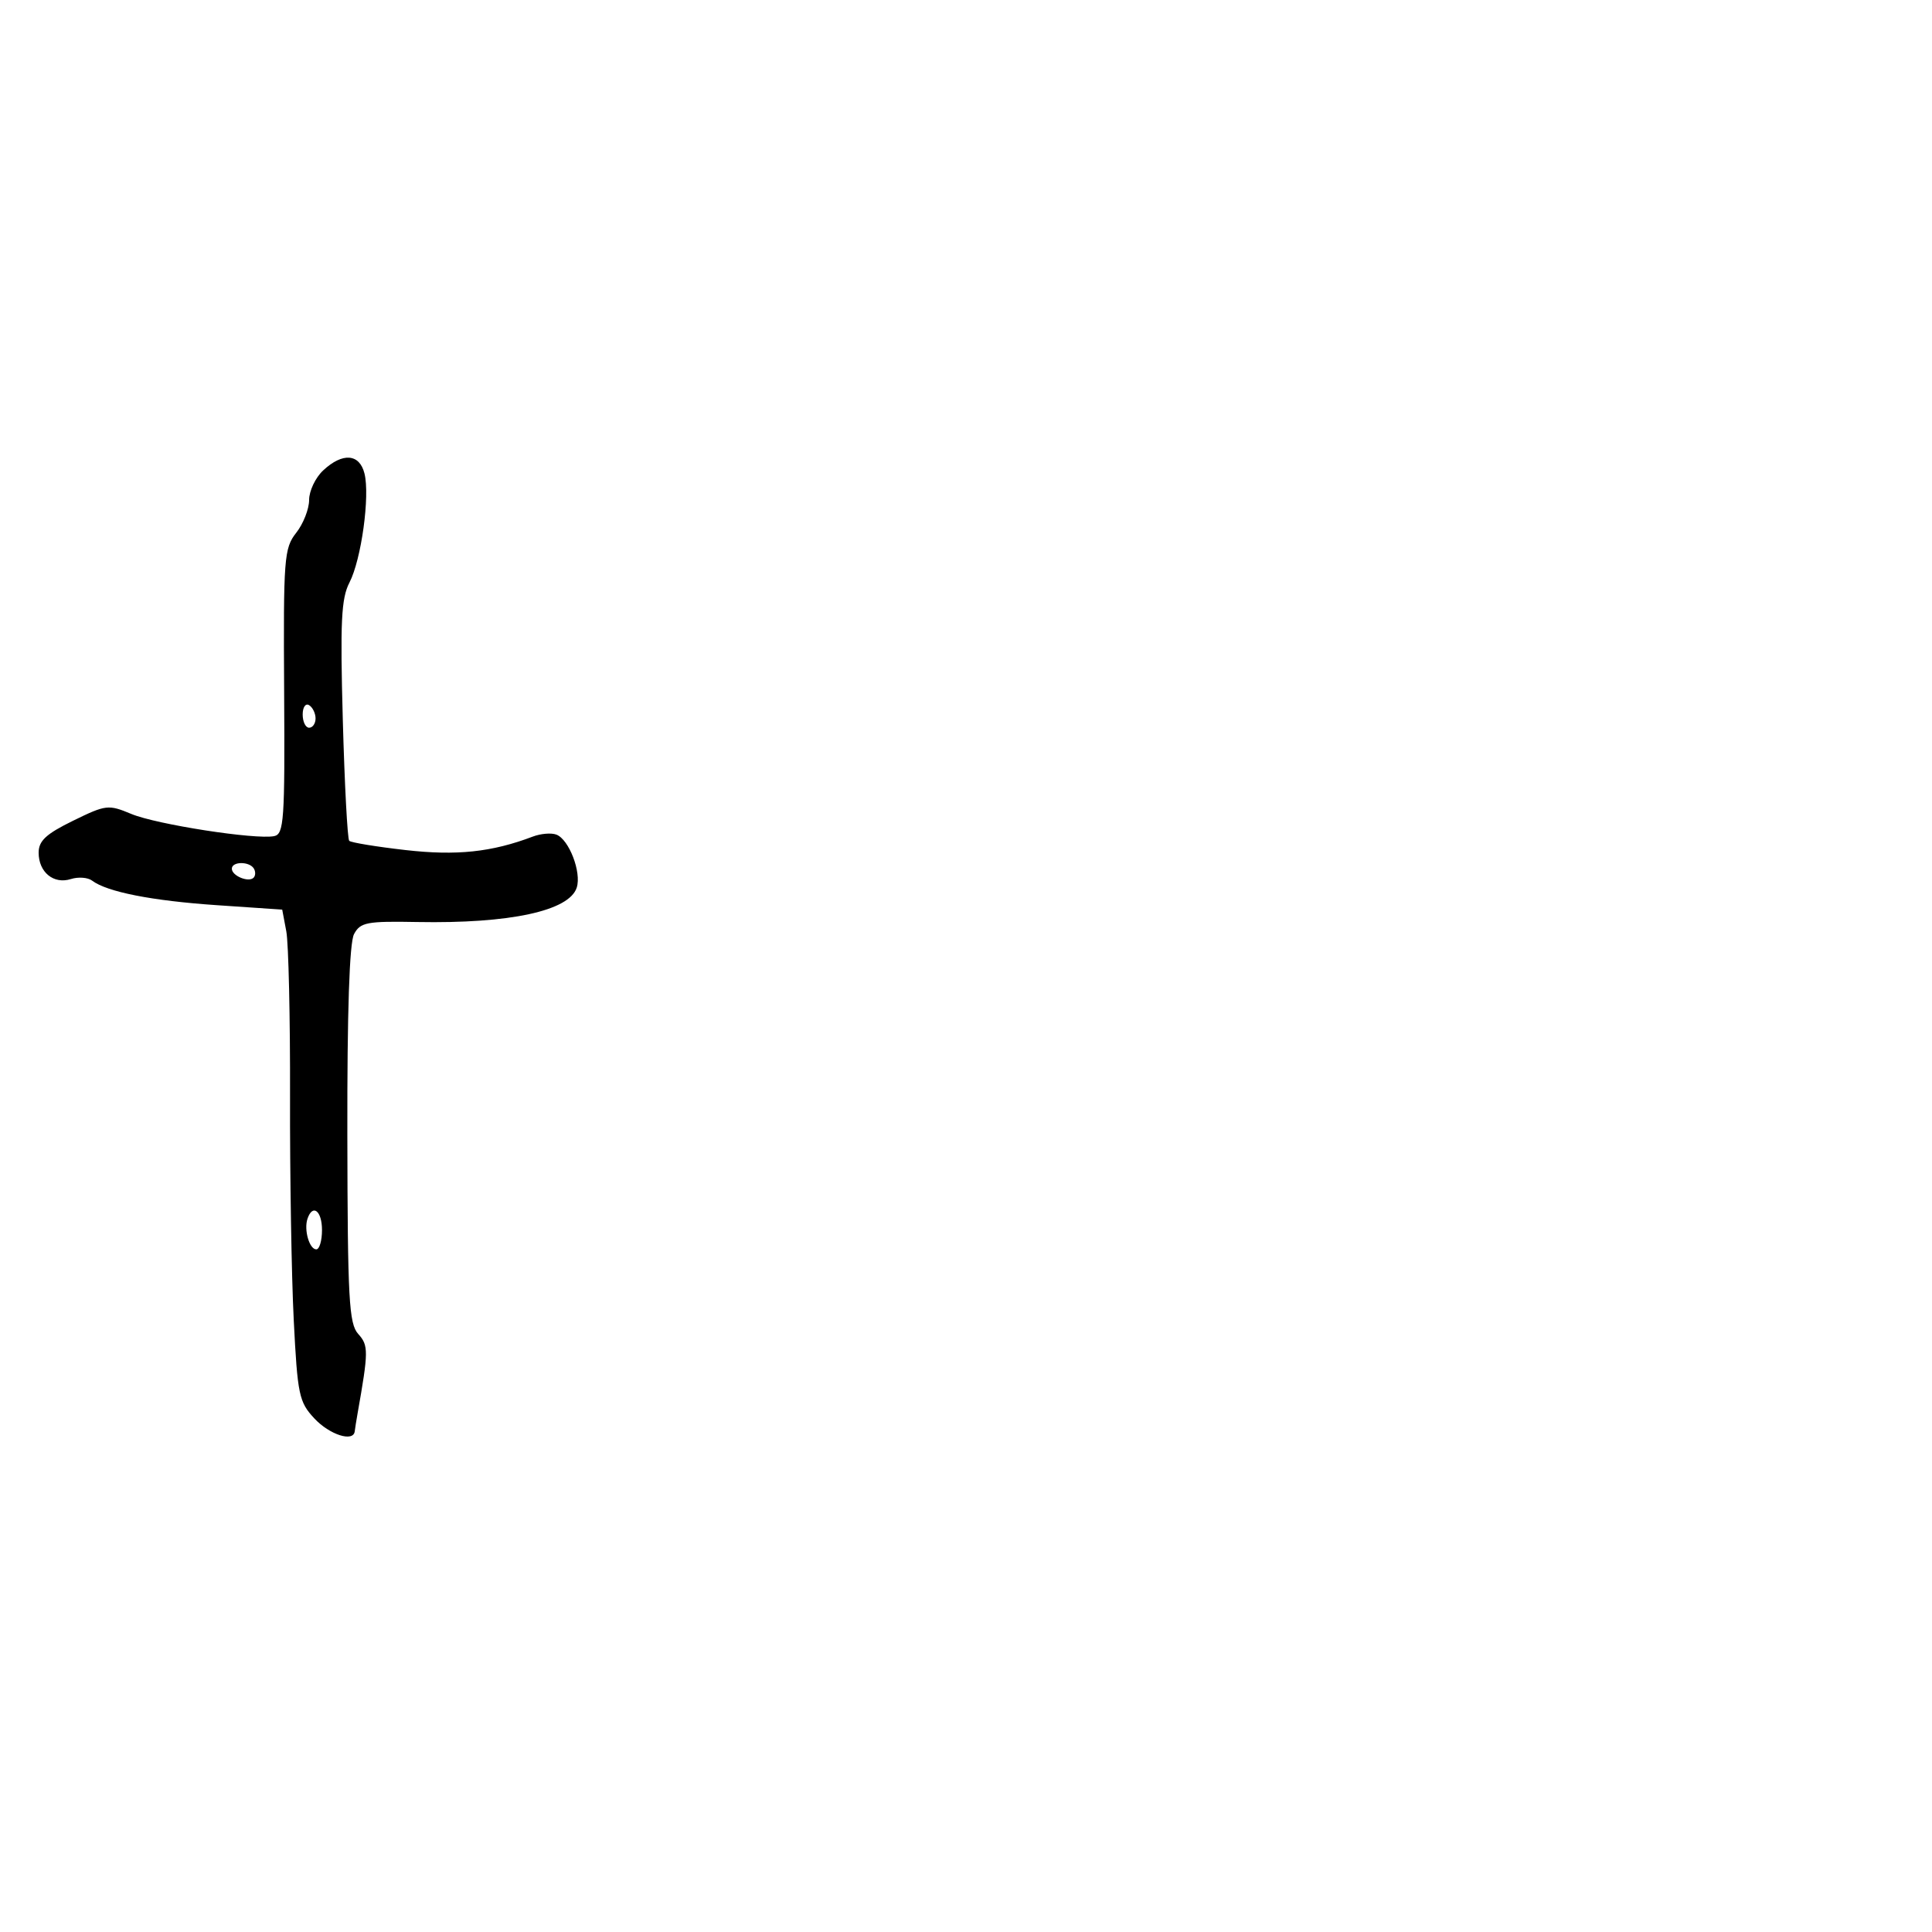 <svg xmlns="http://www.w3.org/2000/svg" width="300" height="300" viewBox="0 0 300 300" version="1.1">
	<path d="M 50.189 73.039 C 48.985 74.160, 48 76.227, 48 77.631 C 48 79.036, 47.097 81.333, 45.993 82.736 C 44.111 85.128, 43.995 86.664, 44.121 107.394 C 44.242 127.417, 44.096 129.532, 42.564 129.835 C 39.672 130.410, 24.286 128.018, 20.384 126.387 C 16.826 124.901, 16.450 124.945, 11.336 127.449 C 7.146 129.500, 6 130.566, 6 132.408 C 6 135.438, 8.332 137.347, 11 136.500 C 12.153 136.134, 13.637 136.243, 14.298 136.742 C 16.623 138.498, 23.602 139.872, 33.662 140.555 L 43.823 141.245 44.458 144.626 C 44.806 146.485, 45.067 158.018, 45.037 170.253 C 45.006 182.489, 45.266 198.125, 45.613 205 C 46.199 216.597, 46.430 217.699, 48.809 220.250 C 51.188 222.800, 54.891 223.981, 55.083 222.250 C 55.129 221.838, 55.326 220.600, 55.521 219.500 C 57.232 209.827, 57.240 208.923, 55.627 207.140 C 54.185 205.547, 53.978 201.765, 53.935 176.203 C 53.903 157.010, 54.258 146.387, 54.976 145.045 C 55.955 143.215, 56.947 143.025, 64.783 143.170 C 79.178 143.437, 88.407 141.443, 89.558 137.819 C 90.314 135.436, 88.359 130.352, 86.397 129.599 C 85.615 129.299, 83.969 129.436, 82.738 129.903 C 76.364 132.323, 70.903 132.901, 62.966 131.996 C 58.432 131.479, 54.500 130.833, 54.227 130.561 C 53.955 130.288, 53.506 121.822, 53.230 111.746 C 52.813 96.536, 52.988 92.923, 54.261 90.462 C 56.109 86.888, 57.470 77.007, 56.594 73.518 C 55.820 70.435, 53.194 70.239, 50.189 73.039 M 47 110.941 C 47 112.073, 47.450 113, 48 113 C 48.550 113, 49 112.352, 49 111.559 C 49 110.766, 48.550 109.840, 48 109.500 C 47.450 109.160, 47 109.809, 47 110.941 M 36 134.893 C 36 135.997, 38.595 137.072, 39.375 136.292 C 39.689 135.978, 39.706 135.334, 39.414 134.861 C 38.712 133.725, 36 133.750, 36 134.893 M 47.746 189.250 C 47.167 190.971, 48.041 194, 49.117 194 C 49.602 194, 50 192.650, 50 191 C 50 188.008, 48.544 186.878, 47.746 189.250" stroke="none" fill="black" fill-rule="evenodd"/>
</svg>
